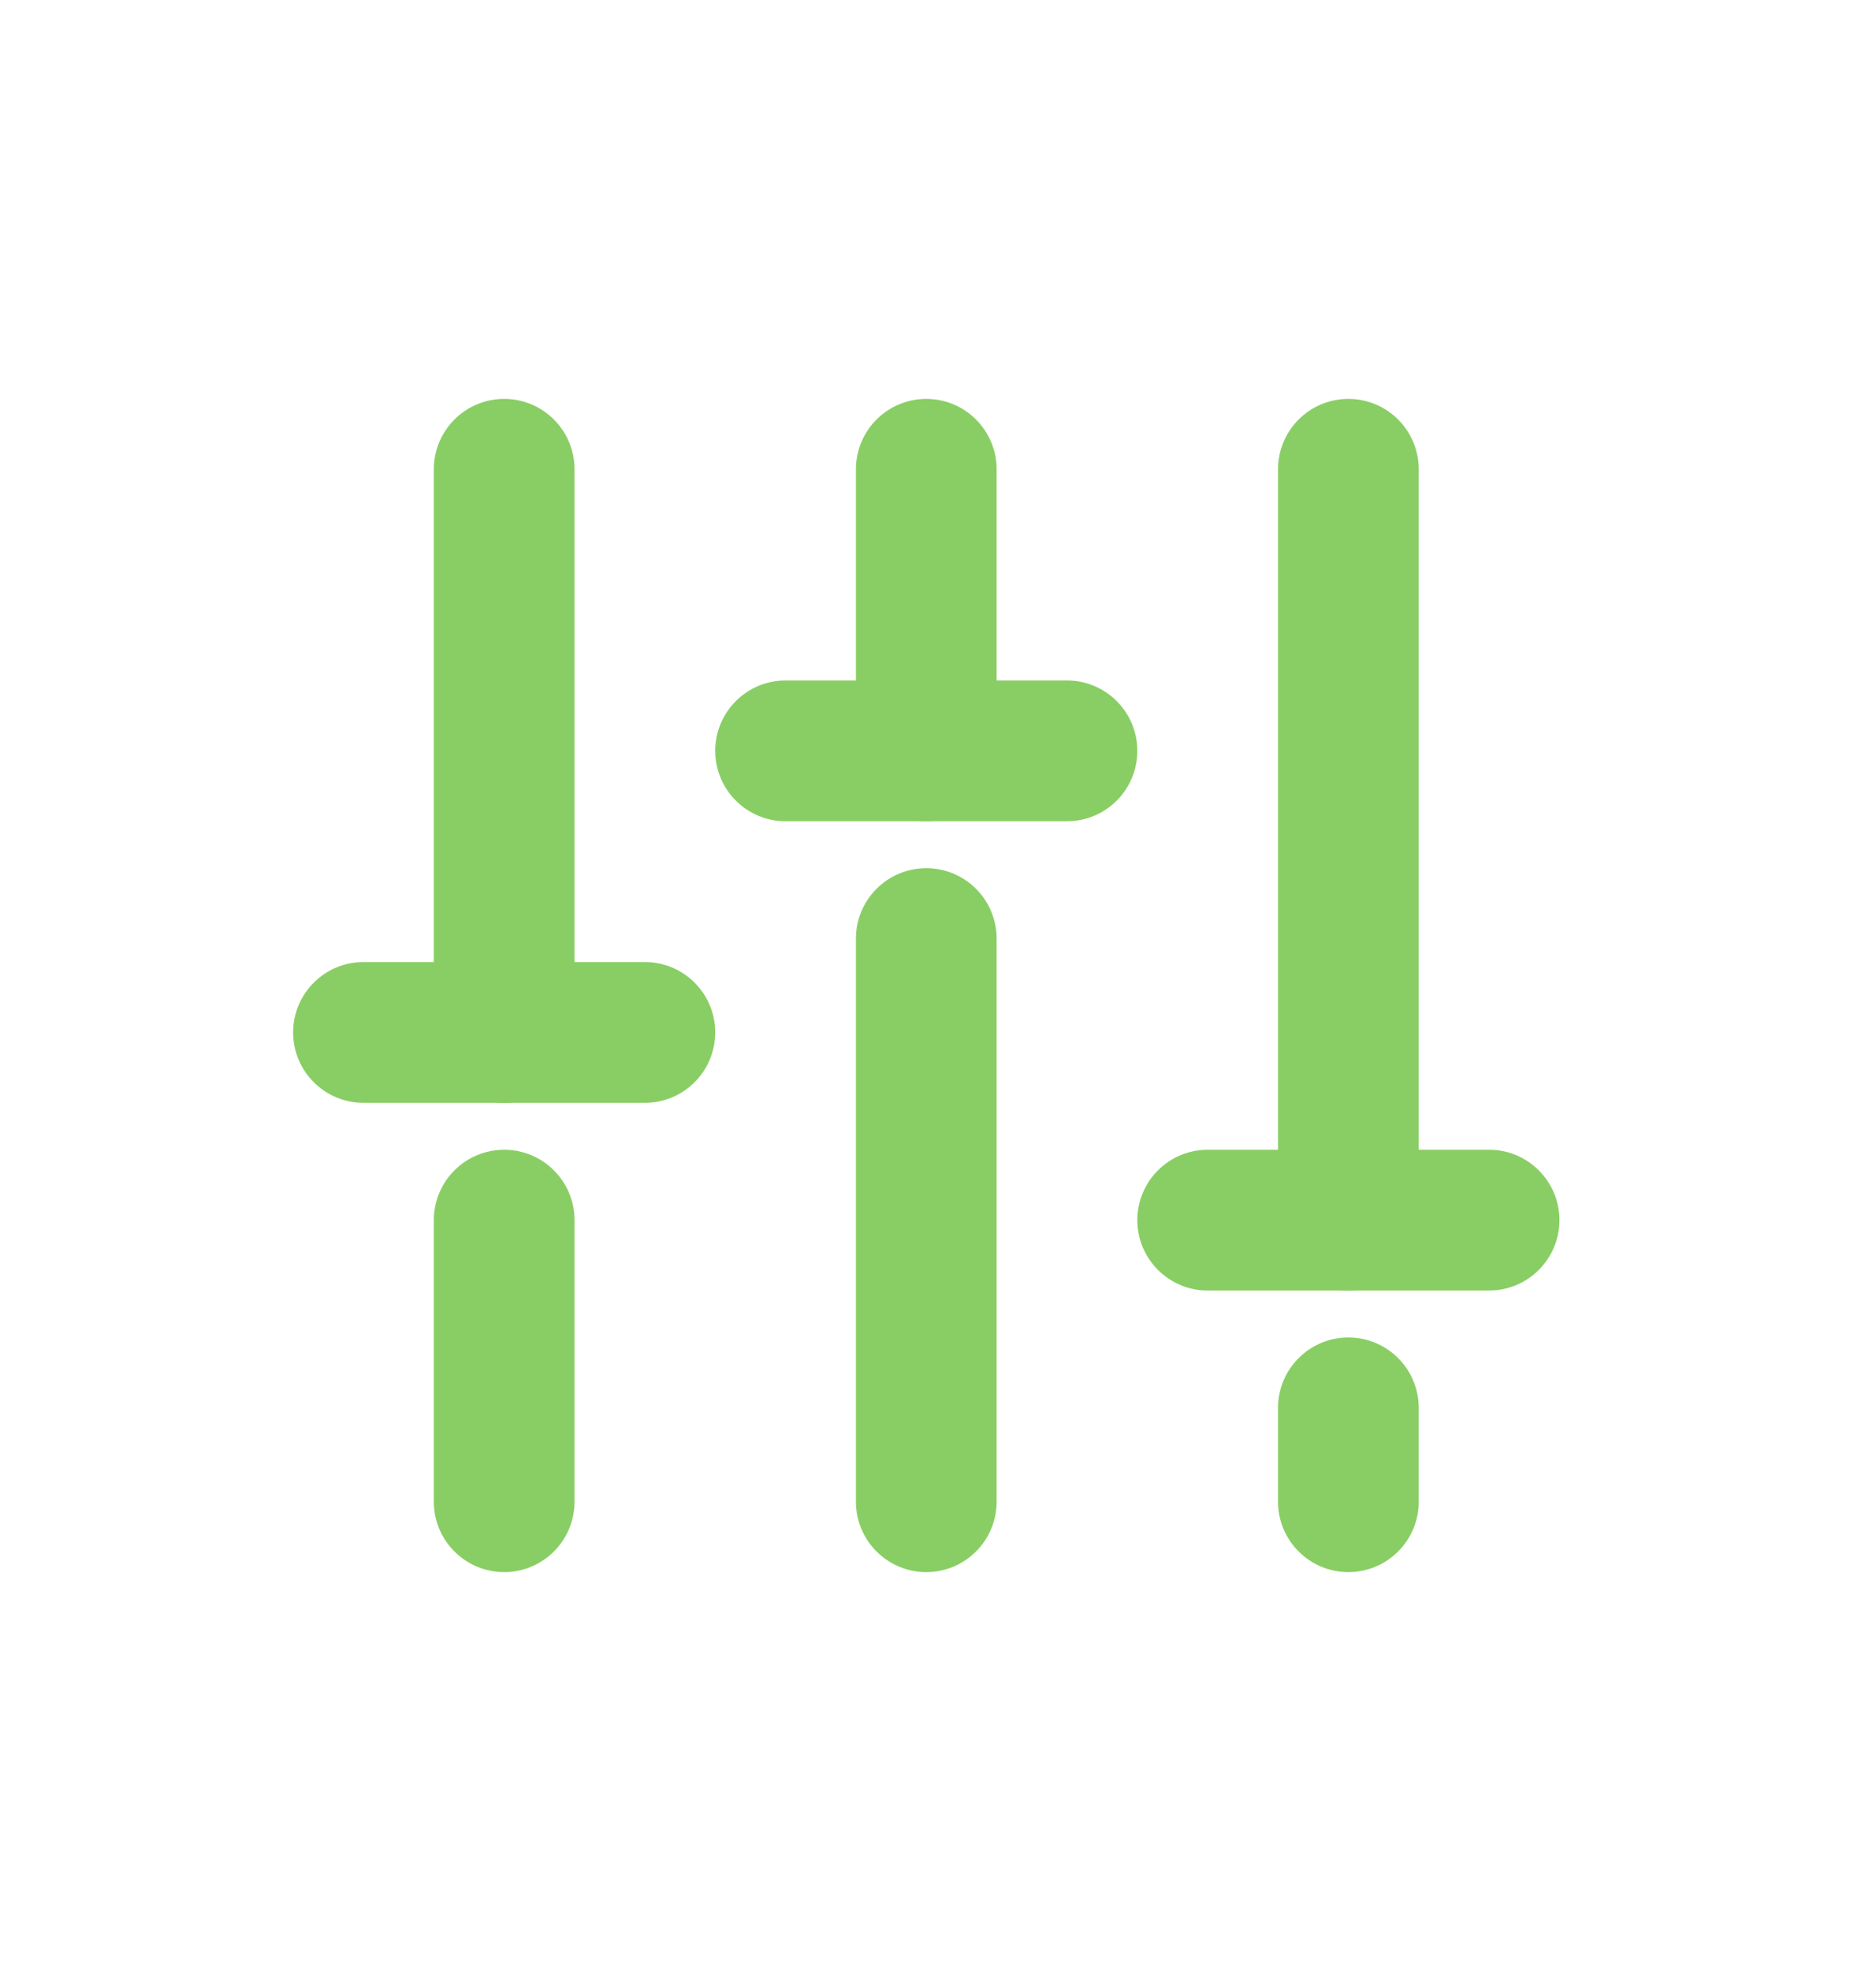 <svg width="20" height="21" viewBox="0 0 20 21" fill="none" xmlns="http://www.w3.org/2000/svg">
<path fill-rule="evenodd" clip-rule="evenodd" d="M9.875 9.25C10.289 9.25 10.625 9.586 10.625 10V16C10.625 16.414 10.289 16.75 9.875 16.75C9.461 16.75 9.125 16.414 9.125 16V10C9.125 9.586 9.461 9.25 9.875 9.25Z" fill="#89CE64"/>
<path fill-rule="evenodd" clip-rule="evenodd" d="M9.875 4.25C10.289 4.25 10.625 4.586 10.625 5V8C10.625 8.414 10.289 8.75 9.875 8.75C9.461 8.75 9.125 8.414 9.125 8V5C9.125 4.586 9.461 4.25 9.875 4.25Z" fill="#89CE64"/>
<path fill-rule="evenodd" clip-rule="evenodd" d="M14.375 14.25C14.789 14.25 15.125 14.586 15.125 15V16C15.125 16.414 14.789 16.75 14.375 16.75C13.961 16.75 13.625 16.414 13.625 16V15C13.625 14.586 13.961 14.25 14.375 14.25Z" fill="#89CE64"/>
<path fill-rule="evenodd" clip-rule="evenodd" d="M14.375 4.25C14.789 4.25 15.125 4.586 15.125 5V13C15.125 13.414 14.789 13.75 14.375 13.75C13.961 13.75 13.625 13.414 13.625 13V5C13.625 4.586 13.961 4.25 14.375 4.25Z" fill="#89CE64"/>
<path fill-rule="evenodd" clip-rule="evenodd" d="M12.125 13C12.125 12.586 12.461 12.25 12.875 12.25H15.875C16.289 12.25 16.625 12.586 16.625 13C16.625 13.414 16.289 13.75 15.875 13.75H12.875C12.461 13.75 12.125 13.414 12.125 13Z" fill="#89CE64"/>
<path fill-rule="evenodd" clip-rule="evenodd" d="M5.375 12.25C5.789 12.25 6.125 12.586 6.125 13V16C6.125 16.414 5.789 16.75 5.375 16.75C4.961 16.75 4.625 16.414 4.625 16V13C4.625 12.586 4.961 12.25 5.375 12.25Z" fill="#89CE64"/>
<path fill-rule="evenodd" clip-rule="evenodd" d="M5.375 4.25C5.789 4.25 6.125 4.586 6.125 5V11C6.125 11.414 5.789 11.75 5.375 11.75C4.961 11.75 4.625 11.414 4.625 11V5C4.625 4.586 4.961 4.25 5.375 4.25Z" fill="#89CE64"/>
<path fill-rule="evenodd" clip-rule="evenodd" d="M3.125 11C3.125 10.586 3.461 10.25 3.875 10.25H6.875C7.289 10.25 7.625 10.586 7.625 11C7.625 11.414 7.289 11.75 6.875 11.75H3.875C3.461 11.75 3.125 11.414 3.125 11Z" fill="#89CE64"/>
<path fill-rule="evenodd" clip-rule="evenodd" d="M7.625 8C7.625 7.586 7.961 7.25 8.375 7.25H11.375C11.789 7.25 12.125 7.586 12.125 8C12.125 8.414 11.789 8.75 11.375 8.75H8.375C7.961 8.75 7.625 8.414 7.625 8Z" fill="#89CE64"/>
</svg>

